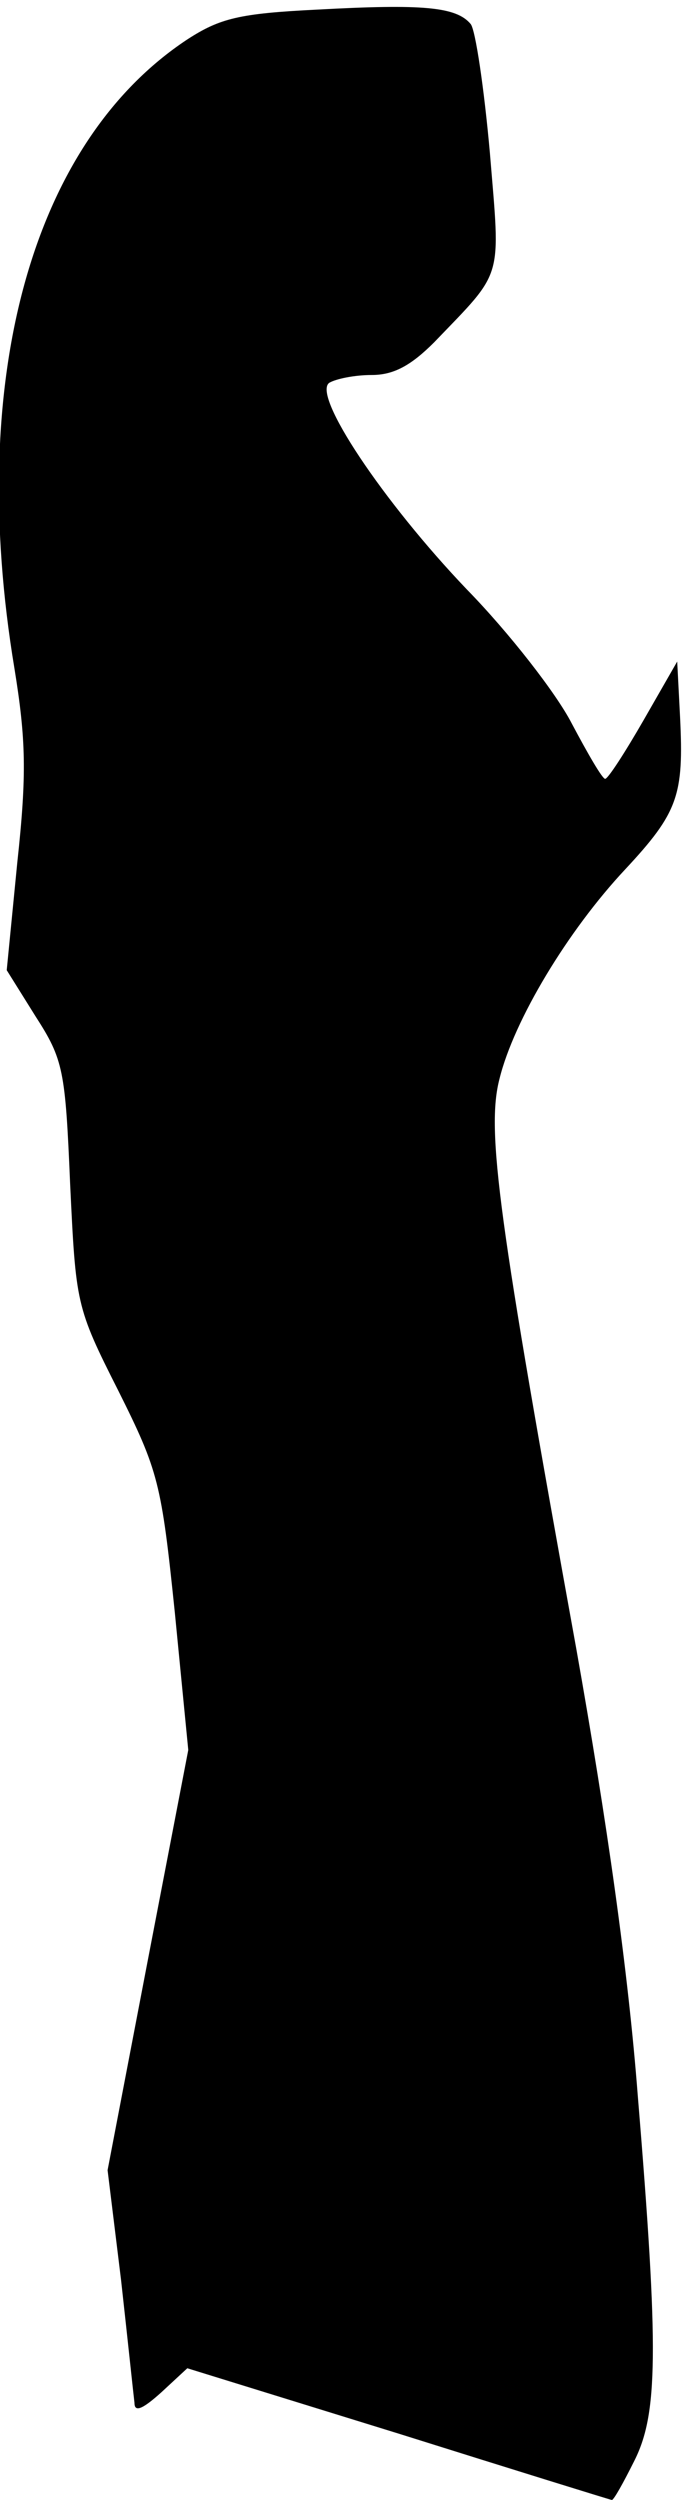 <?xml version="1.0" standalone="no"?>
<!DOCTYPE svg PUBLIC "-//W3C//DTD SVG 20010904//EN"
 "http://www.w3.org/TR/2001/REC-SVG-20010904/DTD/svg10.dtd">
<svg version="1.0" xmlns="http://www.w3.org/2000/svg"
 width="71pt" height="260pt" viewBox="0 0 71 260"
 preserveAspectRatio="xMidYMid meet">
<g transform="translate(0,260) scale(0.1,-0.1)"
fill="#000000" stroke="none">
<path fill="#000000" stroke="none" d="M330 2590 c-81 -4 -101 -9 -135 -31
-162 -107 -230 -353 -180 -654 12 -74 13 -110 3 -202 l-11 -112 30 -48 c29
-45 31 -56 36 -174 6 -125 6 -128 50 -215 42 -84 45 -96 59 -231 l14 -143 -42
-218 -42 -219 14 -114 c7 -63 13 -120 14 -128 0 -10 8 -7 28 11 l27 25 220
-68 c121 -38 221 -69 222 -69 2 0 12 18 23 40 25 49 26 114 4 380 -10 130 -32
285 -64 465 -81 447 -94 539 -80 593 15 61 71 154 131 218 55 59 61 77 57 158
l-3 58 -35 -61 c-19 -33 -37 -61 -40 -61 -3 0 -18 26 -35 58 -16 31 -65 94
-109 139 -87 91 -162 203 -143 215 7 4 26 8 44 8 23 0 41 10 65 34 73 76 69
63 58 197 -6 67 -15 128 -20 134 -15 18 -50 21 -160 15z"/>
</g>
</svg>
